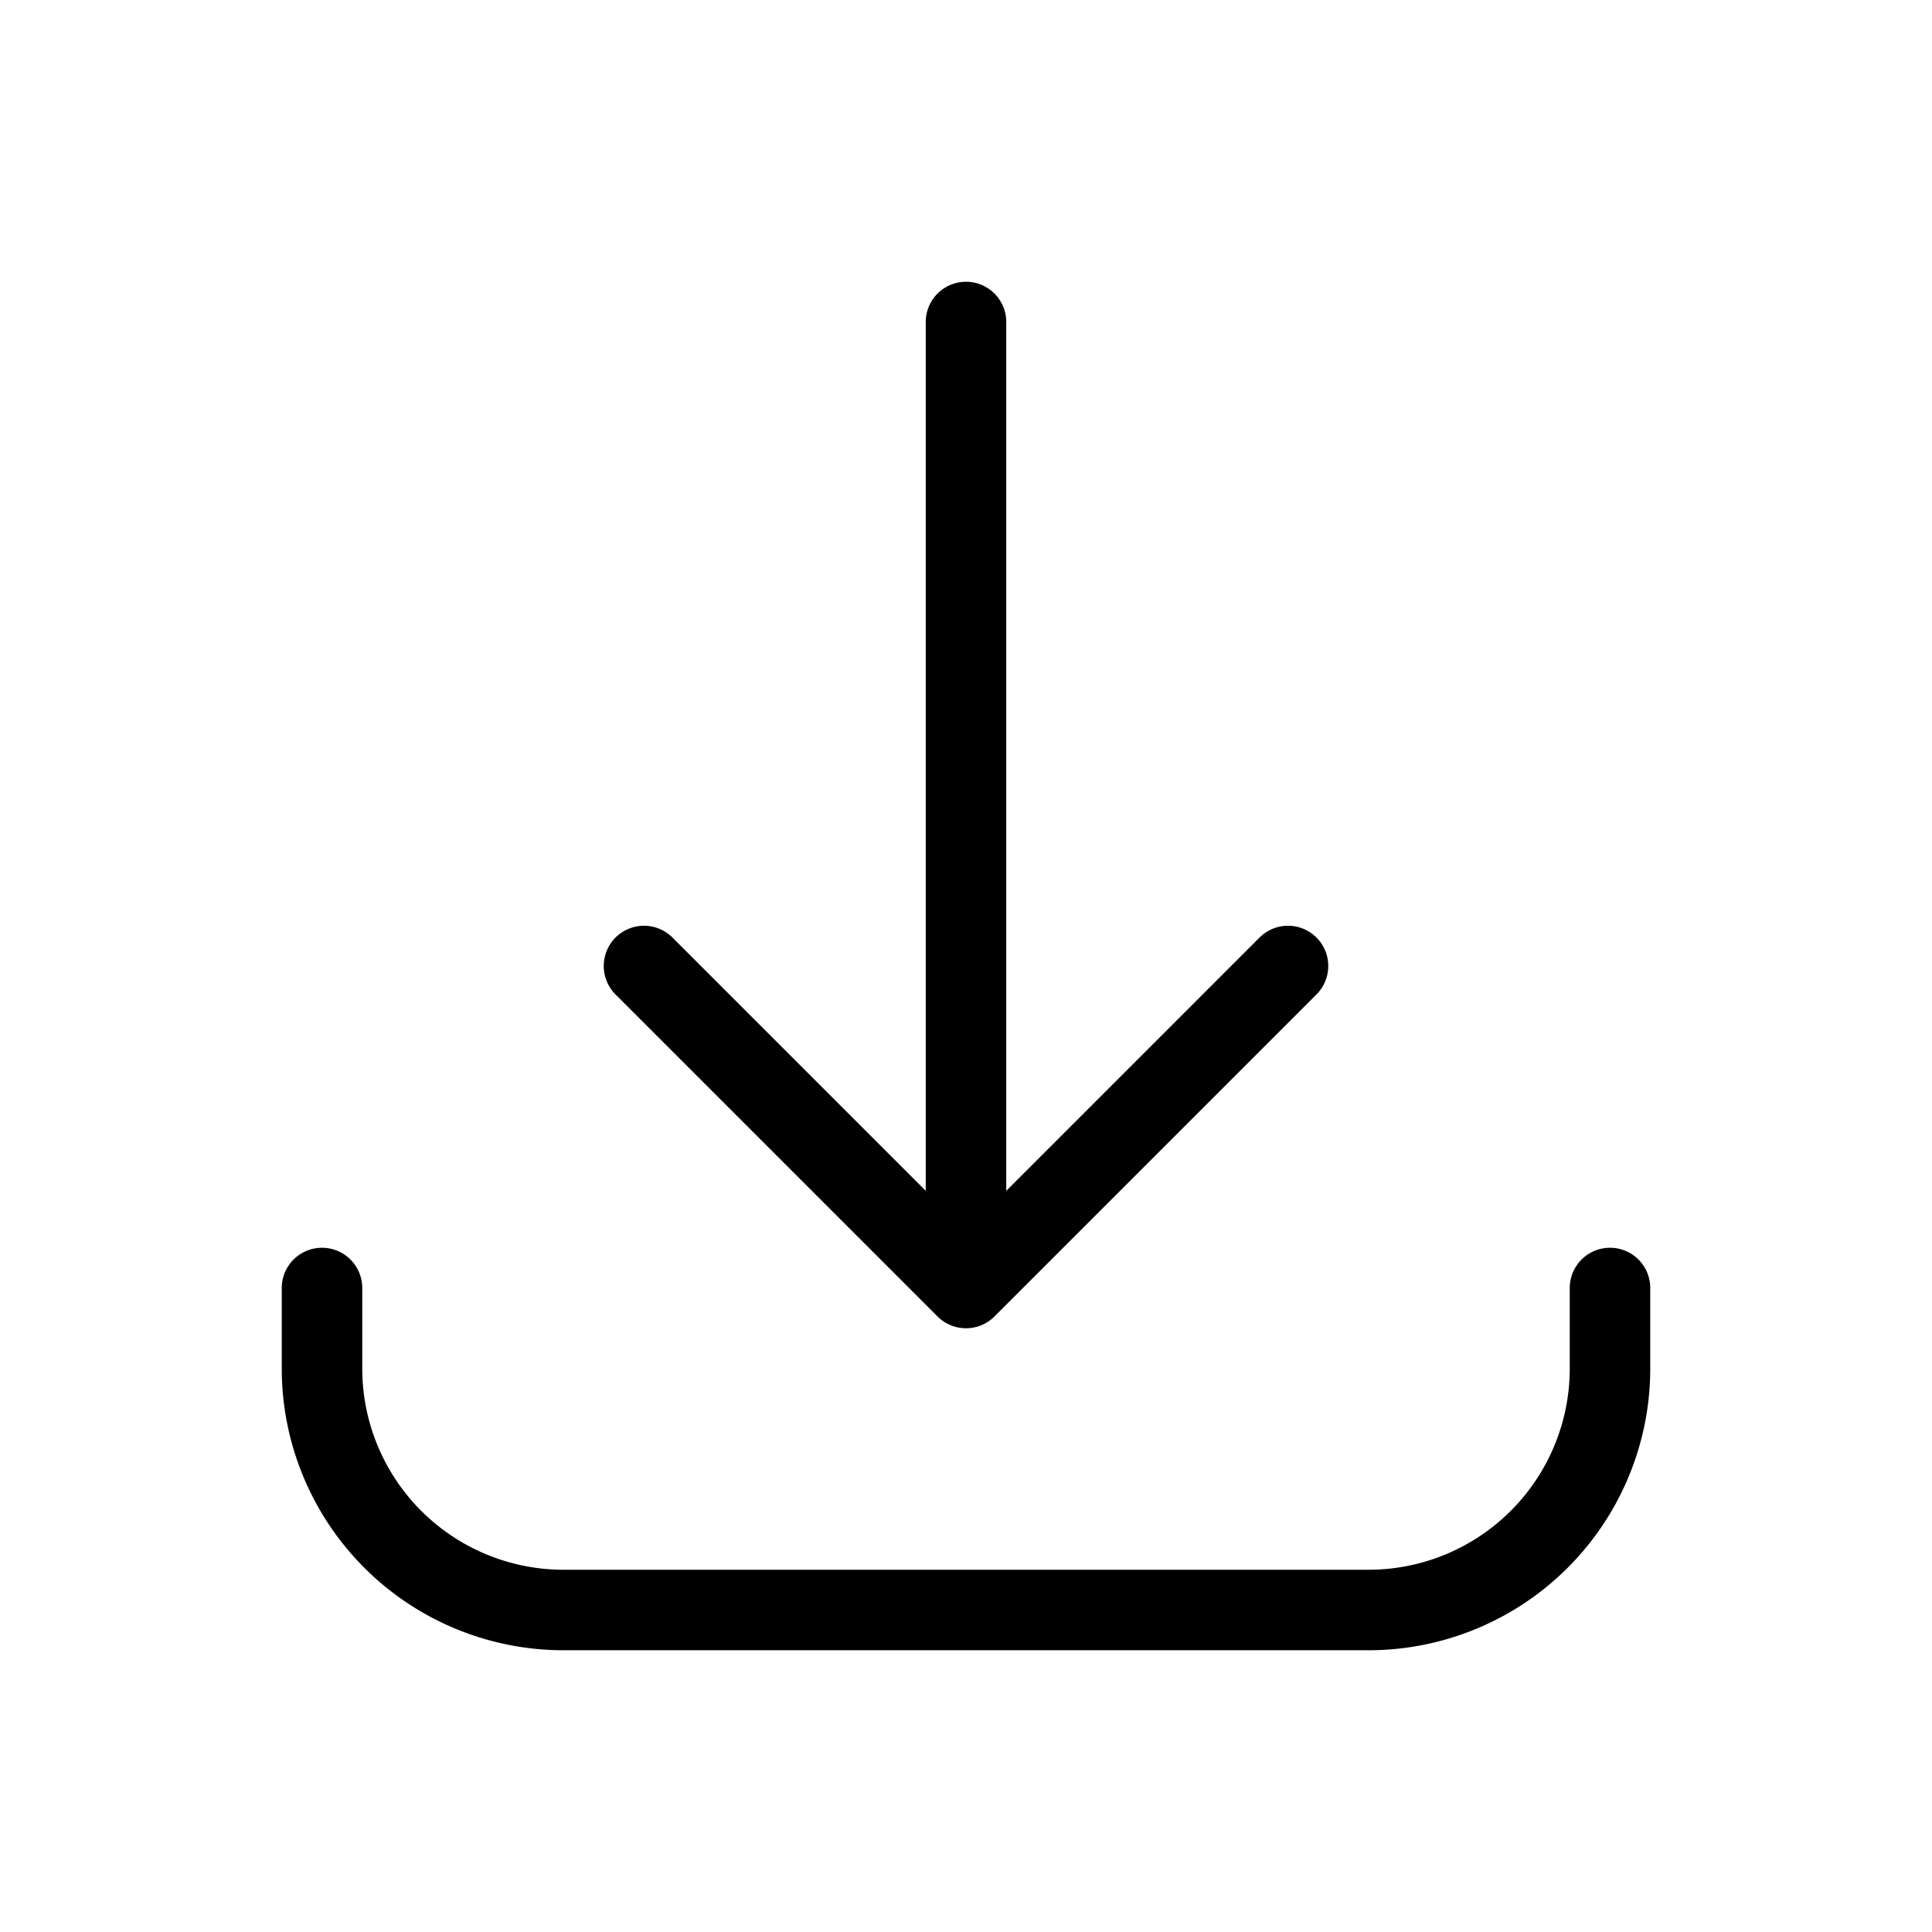<svg class="h-12 w-12 text-red-500 basis-1/4" xmlns="http://www.w3.org/2000/svg" fill="none" viewBox="0 0 24 24" stroke="currentColor" aria-hidden="true">
  <path stroke-linecap="round" stroke-linejoin="round" stroke-width="1" d="M4 16v1a3 3 0 003 3h10a3 3 0 003-3v-1m-4-4l-4 4m0 0l-4-4m4 4V4"/>
</svg>
